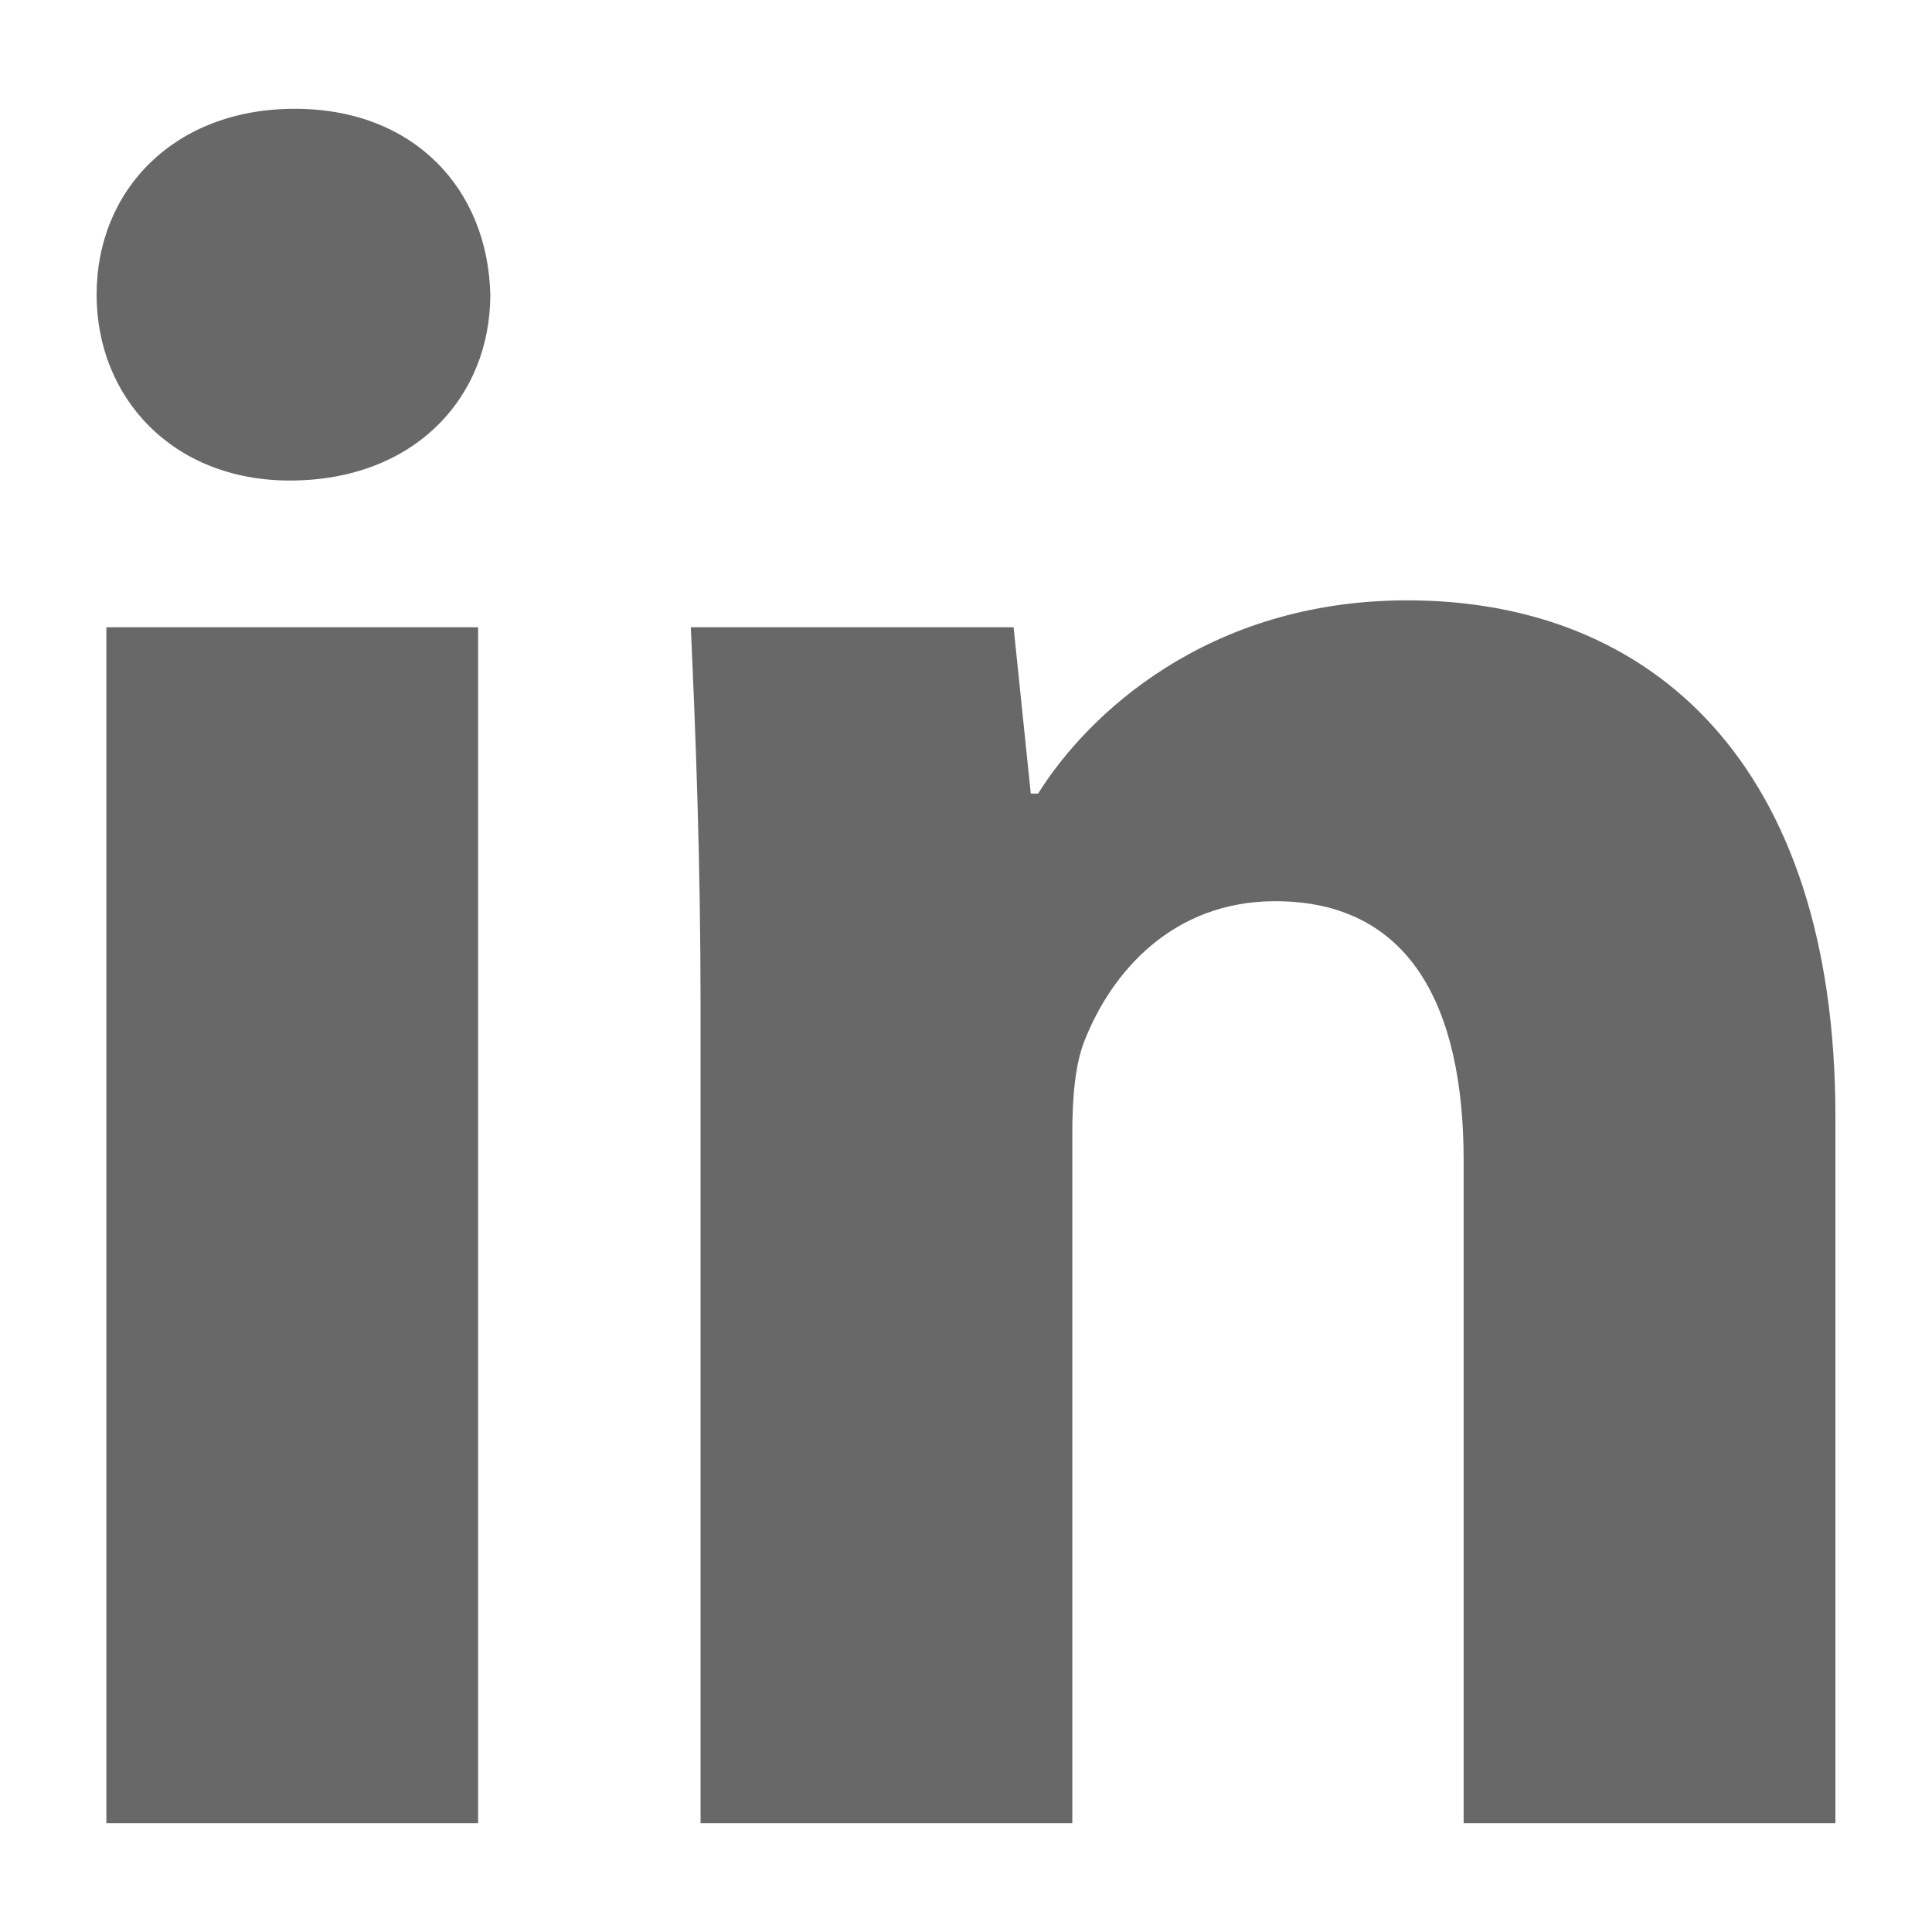 <?xml version="1.0" encoding="utf-8"?>
<!-- Generator: Adobe Illustrator 15.1.0, SVG Export Plug-In . SVG Version: 6.00 Build 0)  -->
<!DOCTYPE svg PUBLIC "-//W3C//DTD SVG 1.1//EN" "http://www.w3.org/Graphics/SVG/1.1/DTD/svg11.dtd">
<svg version="1.1" id="Layer_1" xmlns="http://www.w3.org/2000/svg" xmlns:xlink="http://www.w3.org/1999/xlink" x="0px" y="0px"
	 width="100px" height="100px" viewBox="0 0 100 100" enable-background="new 0 0 100 100" xml:space="preserve">
<g>
	<path fill="#686869" d="M25.378,15.252c0,5.315-3.924,9.62-10.381,9.62C8.923,24.872,5,20.567,5,15.252
		C5,9.809,9.05,5.631,15.251,5.631C21.454,5.631,25.253,9.809,25.378,15.252z M5.505,94.369V32.468h19.242v61.901H5.505z"/>
	<path fill="#686869" d="M36.261,52.215c0-7.721-0.252-14.176-0.504-19.747h16.707l0.889,8.608h0.379
		c2.531-4.053,8.735-10.002,19.116-10.002C85.506,31.074,95,39.557,95,57.785v36.584H75.758V60.064
		c0-7.977-2.785-13.418-9.748-13.418c-5.316,0-8.479,3.67-9.872,7.215c-0.508,1.266-0.635,3.039-0.635,4.811v35.697H36.261V52.215z"
		/>
</g>
</svg>
